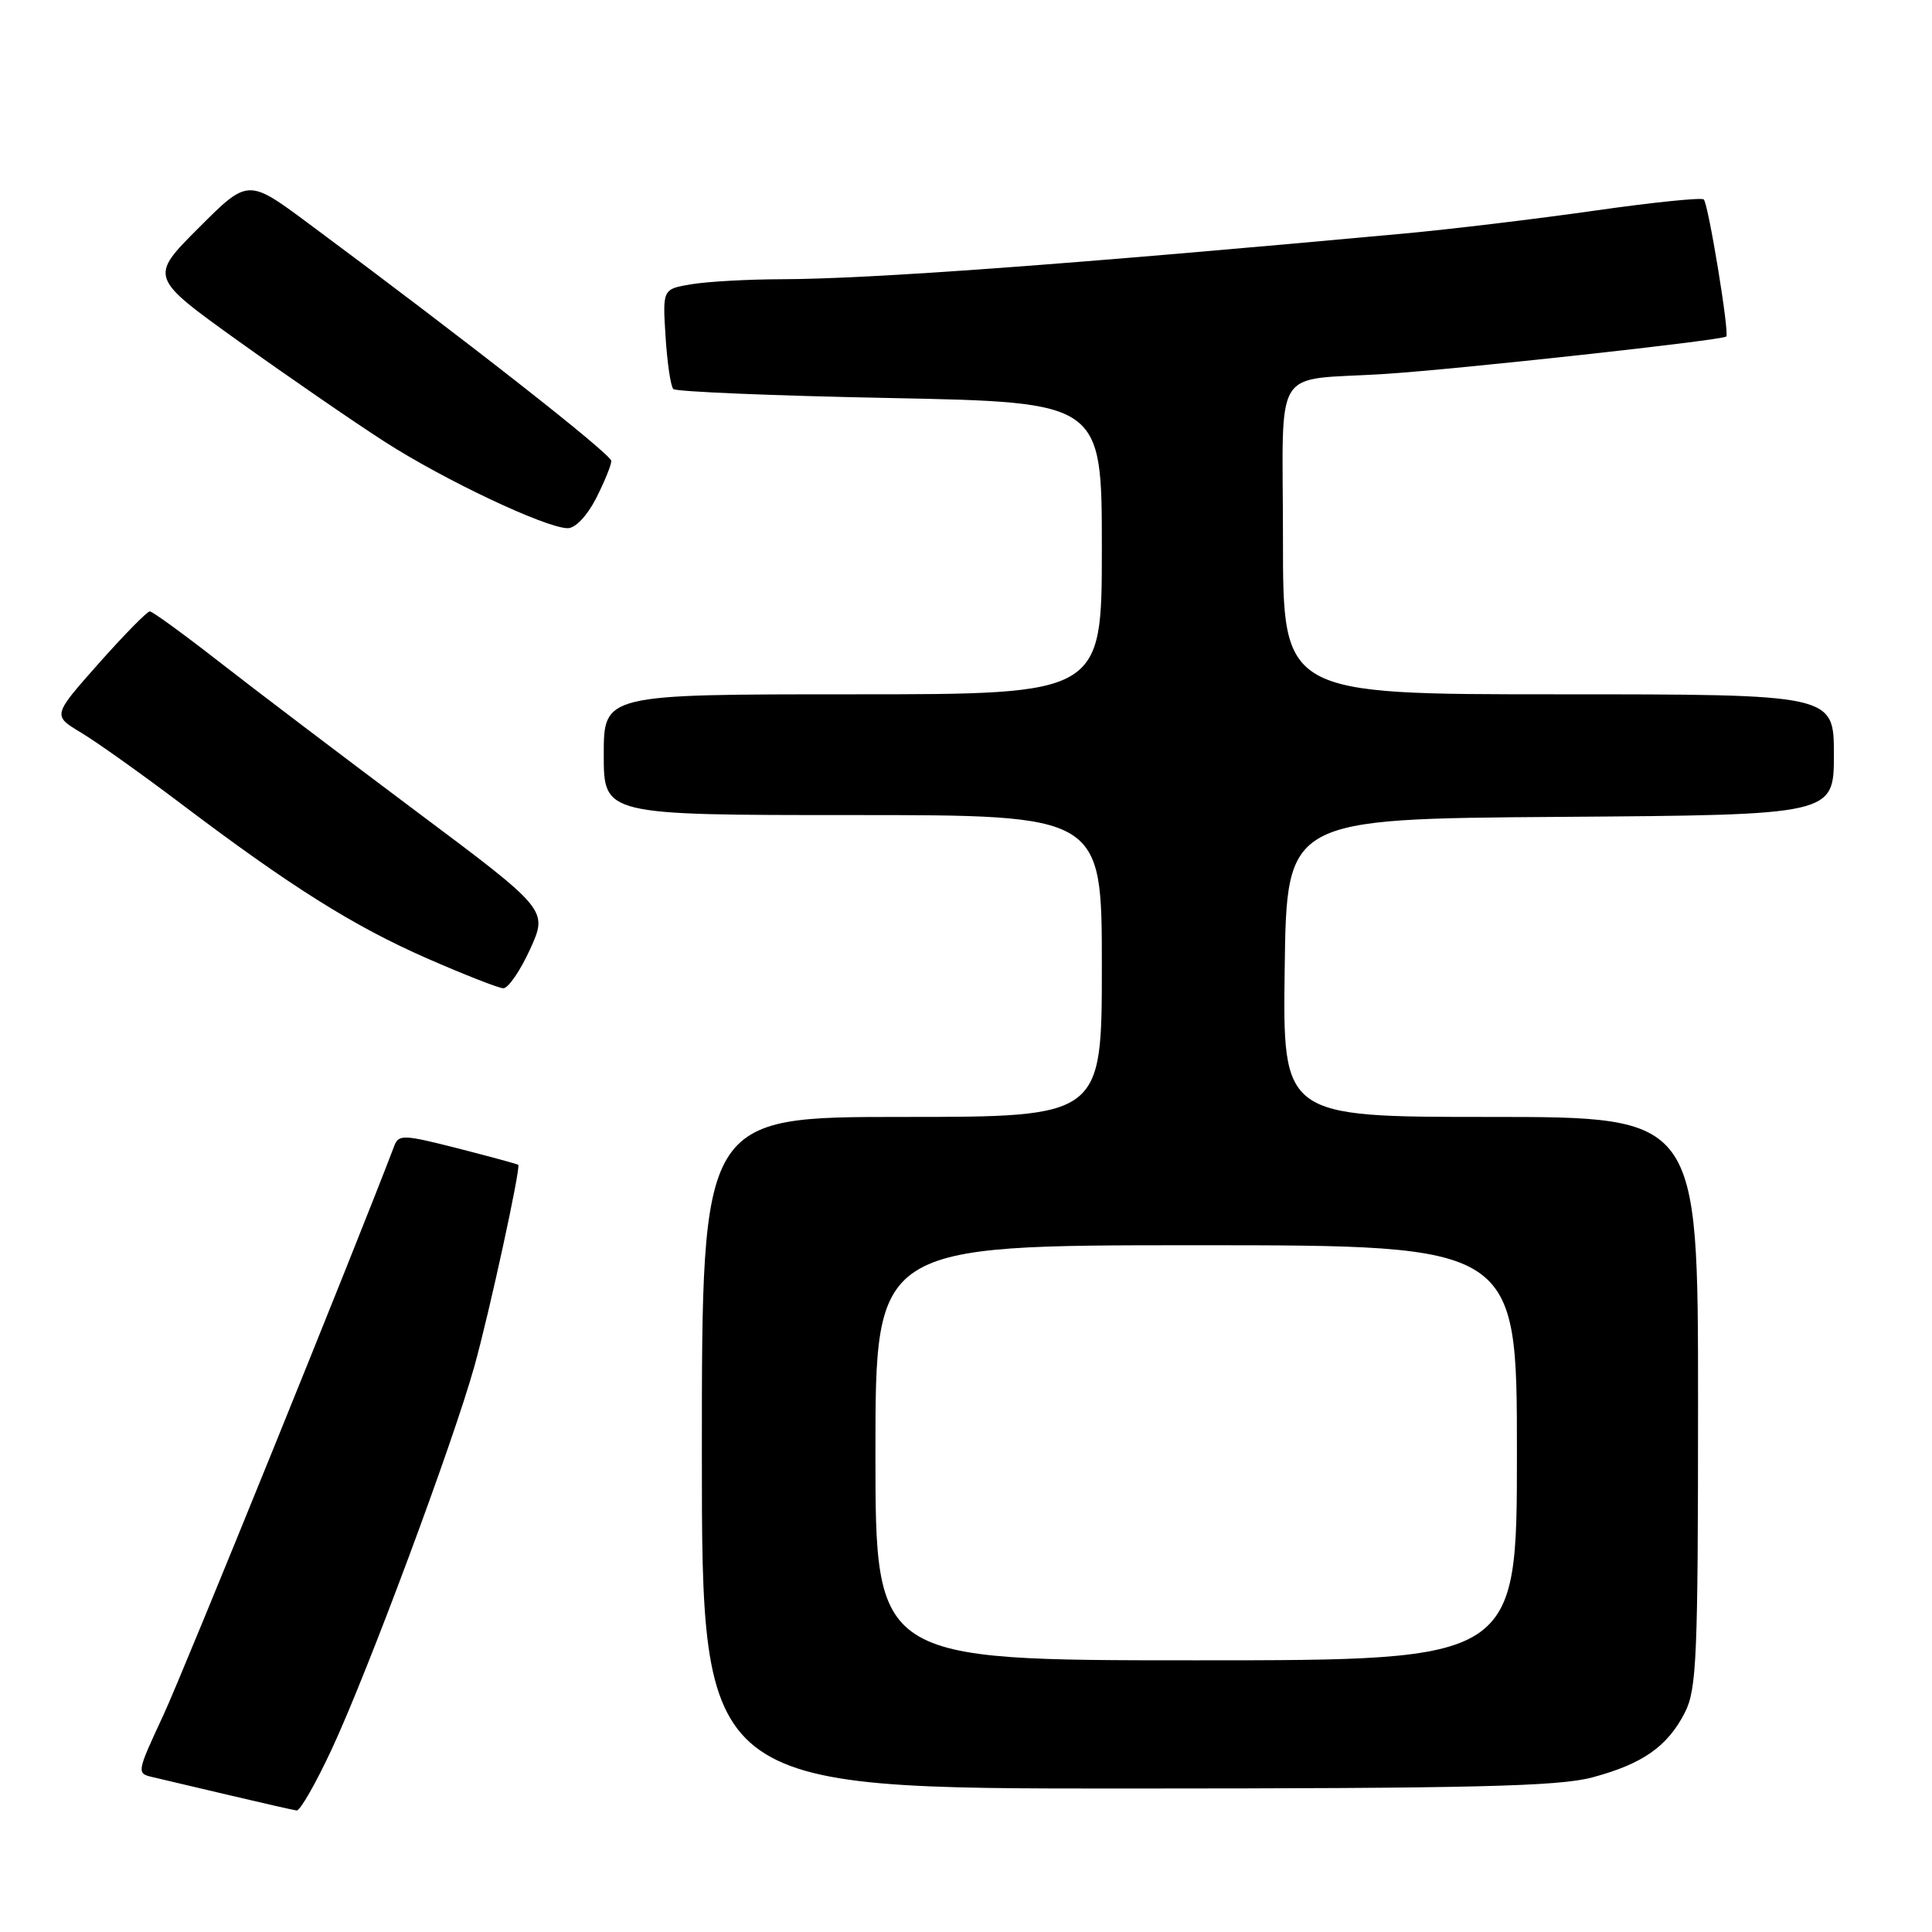 <?xml version="1.0" encoding="UTF-8" standalone="no"?>
<!DOCTYPE svg PUBLIC "-//W3C//DTD SVG 1.1//EN" "http://www.w3.org/Graphics/SVG/1.1/DTD/svg11.dtd" >
<svg xmlns="http://www.w3.org/2000/svg" xmlns:xlink="http://www.w3.org/1999/xlink" version="1.1" viewBox="0 0 256 256">
 <g >
 <path fill="currentColor"
d=" M 43.97 231.75 C 48.73 221.54 60.06 191.10 62.87 181.00 C 64.87 173.82 69.03 154.69 68.67 154.34 C 68.58 154.25 64.98 153.27 60.69 152.17 C 53.47 150.33 52.82 150.30 52.24 151.84 C 47.35 164.73 24.35 221.45 21.66 227.24 C 18.08 234.95 18.07 234.98 20.28 235.49 C 21.50 235.78 26.10 236.86 30.50 237.90 C 34.90 238.94 38.87 239.84 39.31 239.90 C 39.76 239.95 41.86 236.29 43.97 231.75 Z  M 210.97 235.52 C 217.64 233.74 220.95 231.43 223.25 226.93 C 224.82 223.84 225.00 219.71 225.00 185.75 C 225.00 148.00 225.00 148.00 197.48 148.00 C 169.96 148.00 169.96 148.00 170.23 128.25 C 170.50 108.50 170.50 108.50 206.75 108.24 C 243.00 107.98 243.00 107.98 243.00 99.99 C 243.00 92.00 243.00 92.00 206.50 92.00 C 170.00 92.00 170.00 92.00 170.00 71.52 C 170.00 47.81 168.33 50.52 183.50 49.55 C 193.28 48.92 228.24 45.09 228.74 44.59 C 229.18 44.16 226.37 27.04 225.76 26.43 C 225.48 26.15 219.01 26.81 211.38 27.90 C 203.74 28.99 192.32 30.37 186.00 30.95 C 141.77 35.03 115.34 36.97 103.50 37.00 C 99.10 37.01 93.76 37.31 91.64 37.66 C 87.79 38.30 87.79 38.30 88.19 44.61 C 88.41 48.08 88.87 51.21 89.22 51.55 C 89.57 51.90 102.48 52.44 117.93 52.74 C 146.00 53.30 146.00 53.30 146.00 72.65 C 146.00 92.00 146.00 92.00 113.00 92.00 C 80.00 92.00 80.00 92.00 80.00 100.00 C 80.00 108.00 80.00 108.00 113.00 108.00 C 146.00 108.00 146.00 108.00 146.00 128.00 C 146.00 148.00 146.00 148.00 119.50 148.00 C 93.00 148.00 93.00 148.00 93.00 192.50 C 93.00 237.00 93.00 237.00 149.25 236.99 C 195.27 236.98 206.49 236.71 210.97 235.52 Z  M 70.24 125.78 C 72.61 120.56 72.61 120.56 55.05 107.43 C 45.40 100.20 33.67 91.31 29.00 87.66 C 24.32 84.01 20.21 81.02 19.85 81.01 C 19.50 81.01 16.45 84.11 13.08 87.91 C 6.96 94.81 6.96 94.81 10.73 97.07 C 12.80 98.31 18.77 102.56 24.00 106.51 C 38.54 117.50 46.88 122.74 56.61 127.00 C 61.50 129.14 66.03 130.92 66.68 130.95 C 67.33 130.98 68.93 128.65 70.24 125.78 Z  M 78.98 66.04 C 80.09 63.86 81.00 61.63 81.00 61.08 C 81.00 60.19 61.91 45.21 40.84 29.58 C 32.86 23.66 32.86 23.66 26.33 30.19 C 19.79 36.73 19.79 36.73 31.64 45.23 C 38.17 49.90 46.88 55.90 51.00 58.55 C 58.92 63.64 72.32 69.97 75.23 69.99 C 76.24 69.99 77.79 68.36 78.98 66.04 Z  M 116.00 192.50 C 116.00 165.00 116.00 165.00 158.50 165.00 C 201.00 165.00 201.00 165.00 201.00 192.50 C 201.00 220.00 201.00 220.00 158.50 220.00 C 116.00 220.00 116.00 220.00 116.00 192.50 Z "/>
</g>
</svg>